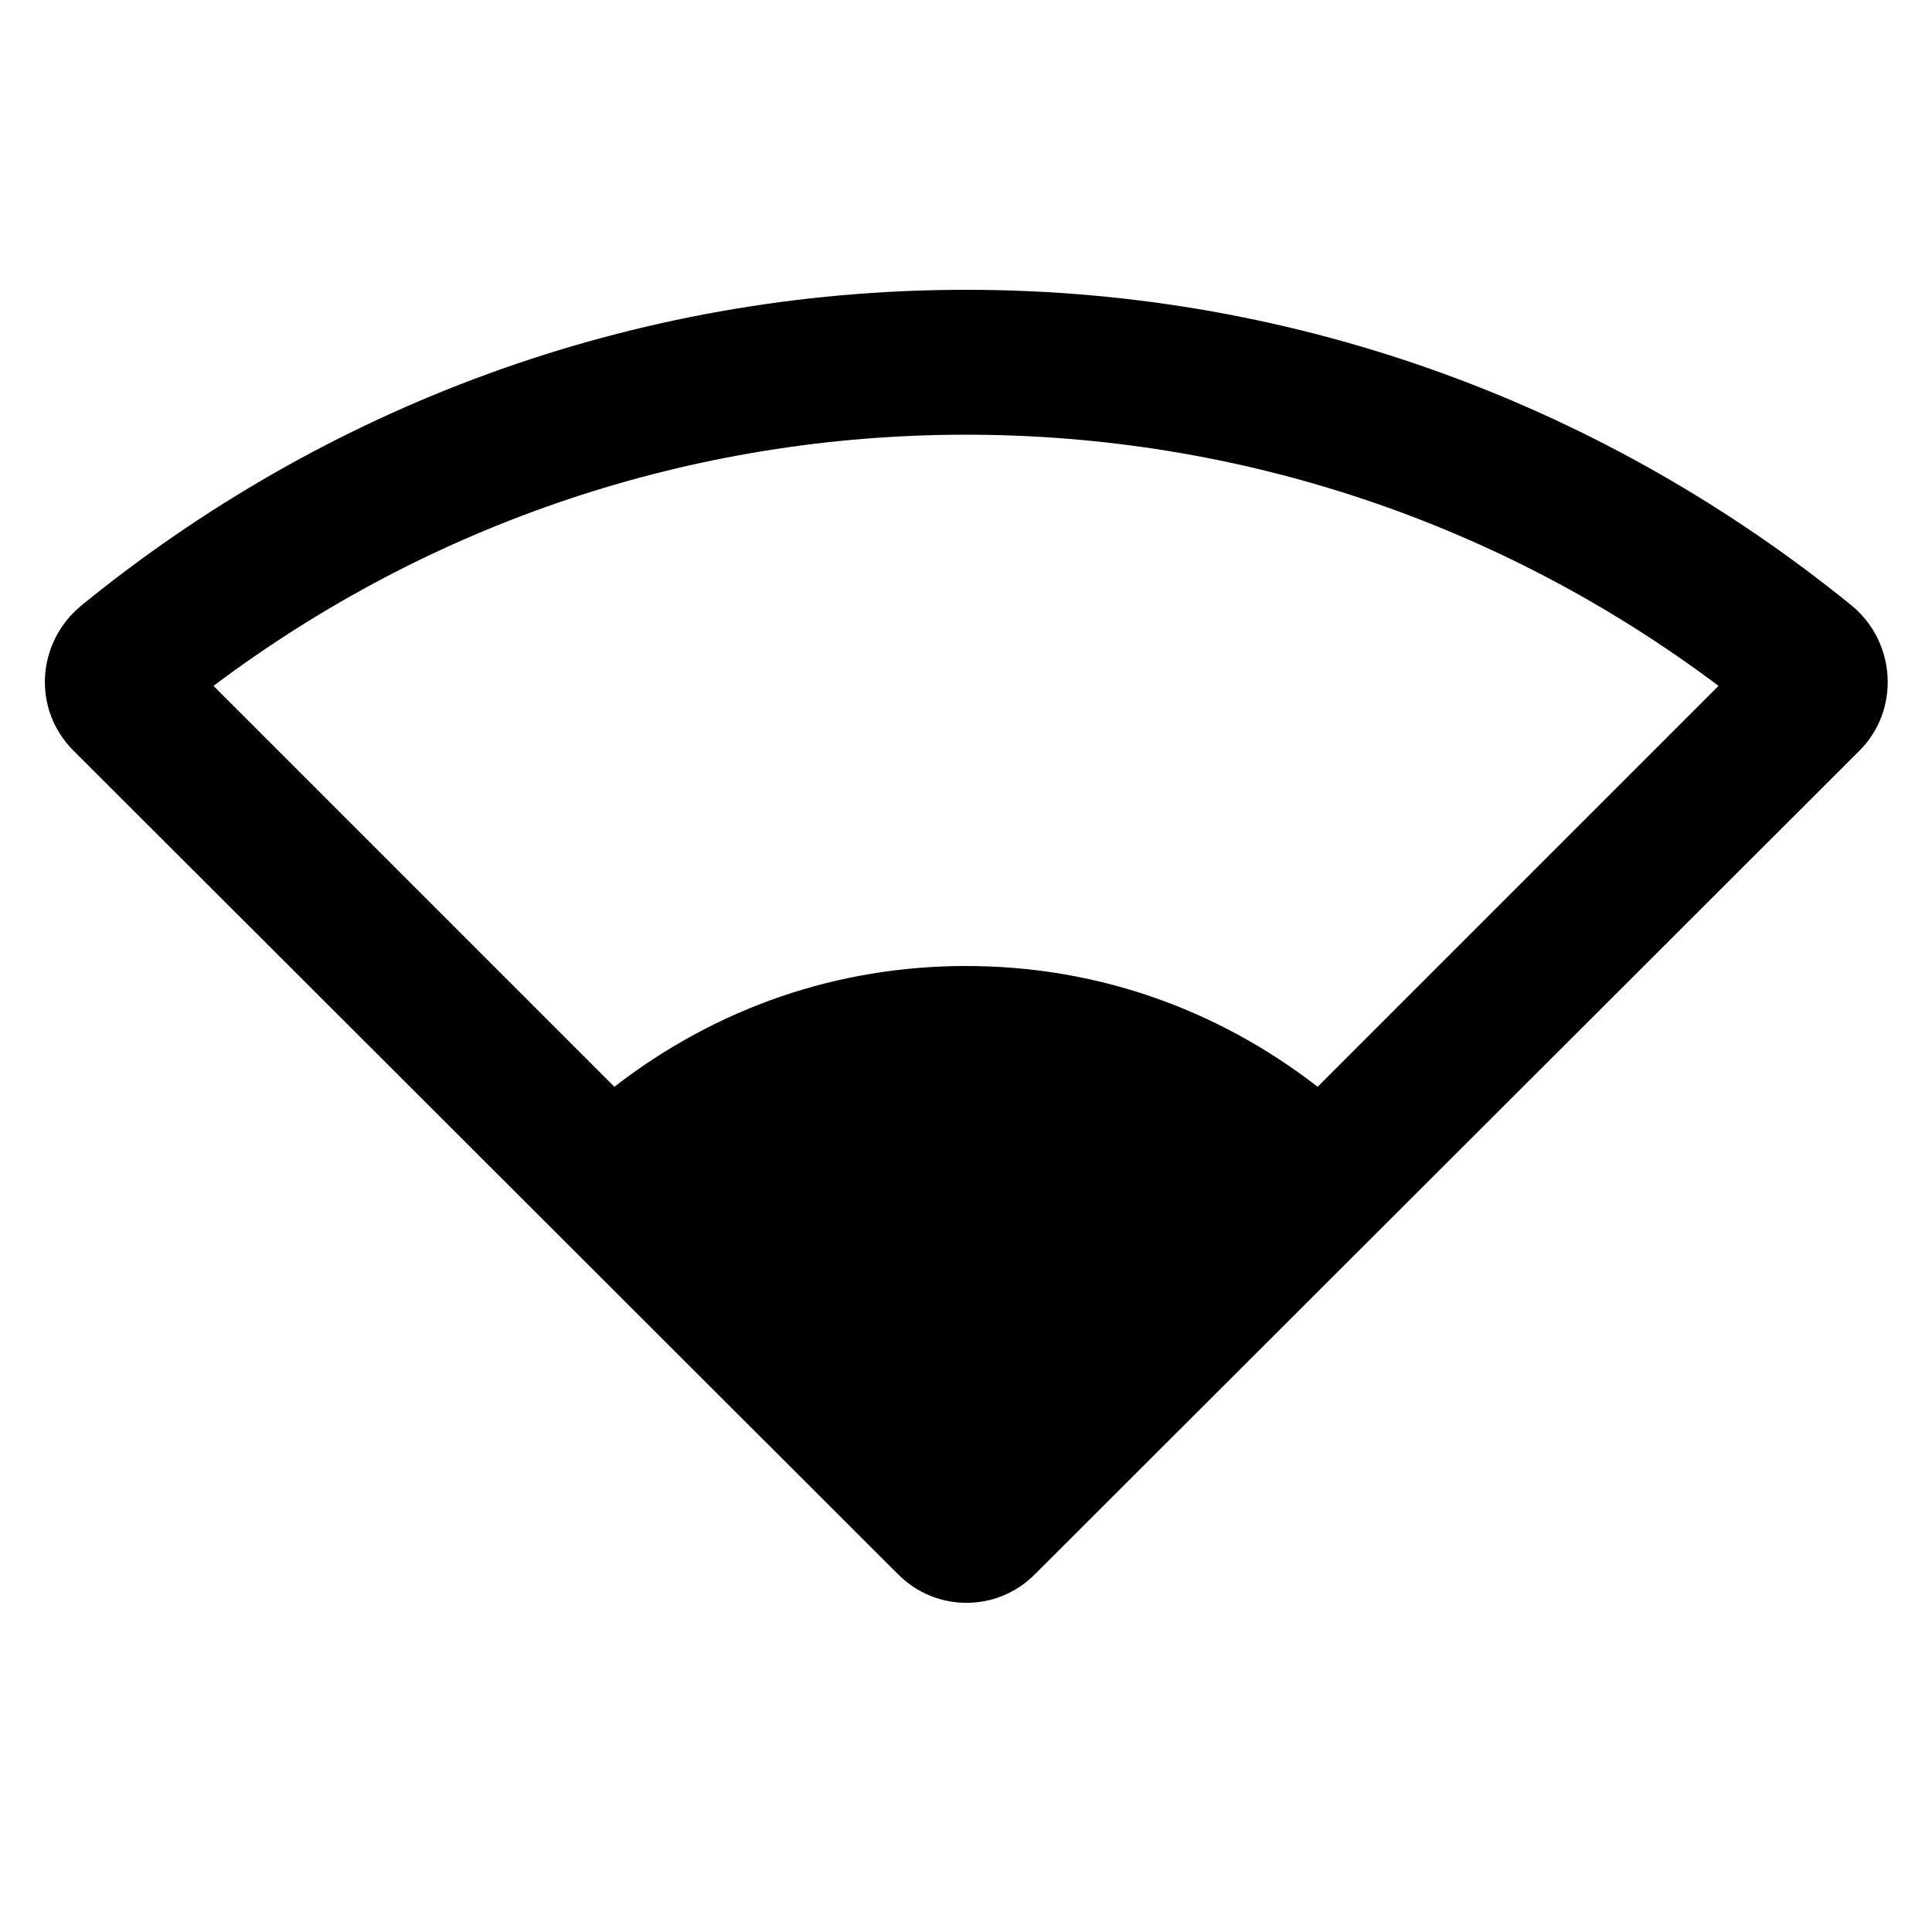 <svg fill="currentColor" xmlns="http://www.w3.org/2000/svg" enable-background="new 0 0 20 20" height="20" viewBox="0 0 20 20" width="20"><g><rect fill="none" height="20" width="20"/></g><g><path d="M10,3C6.52,3,3.34,4.23,0.84,6.27c-0.46,0.38-0.51,1.07-0.08,1.5l8.54,8.53c0.39,0.39,1.02,0.39,1.41,0l8.54-8.53 c0.42-0.42,0.38-1.12-0.08-1.5C16.66,4.23,13.48,3,10,3z M6.36,11.25L2.21,7.1C4.46,5.41,7.17,4.5,10,4.5 c2.83,0,5.54,0.91,7.79,2.6l-4.15,4.15C12.58,10.43,11.33,10,10,10C8.67,10,7.42,10.43,6.36,11.25z"/></g></svg>
